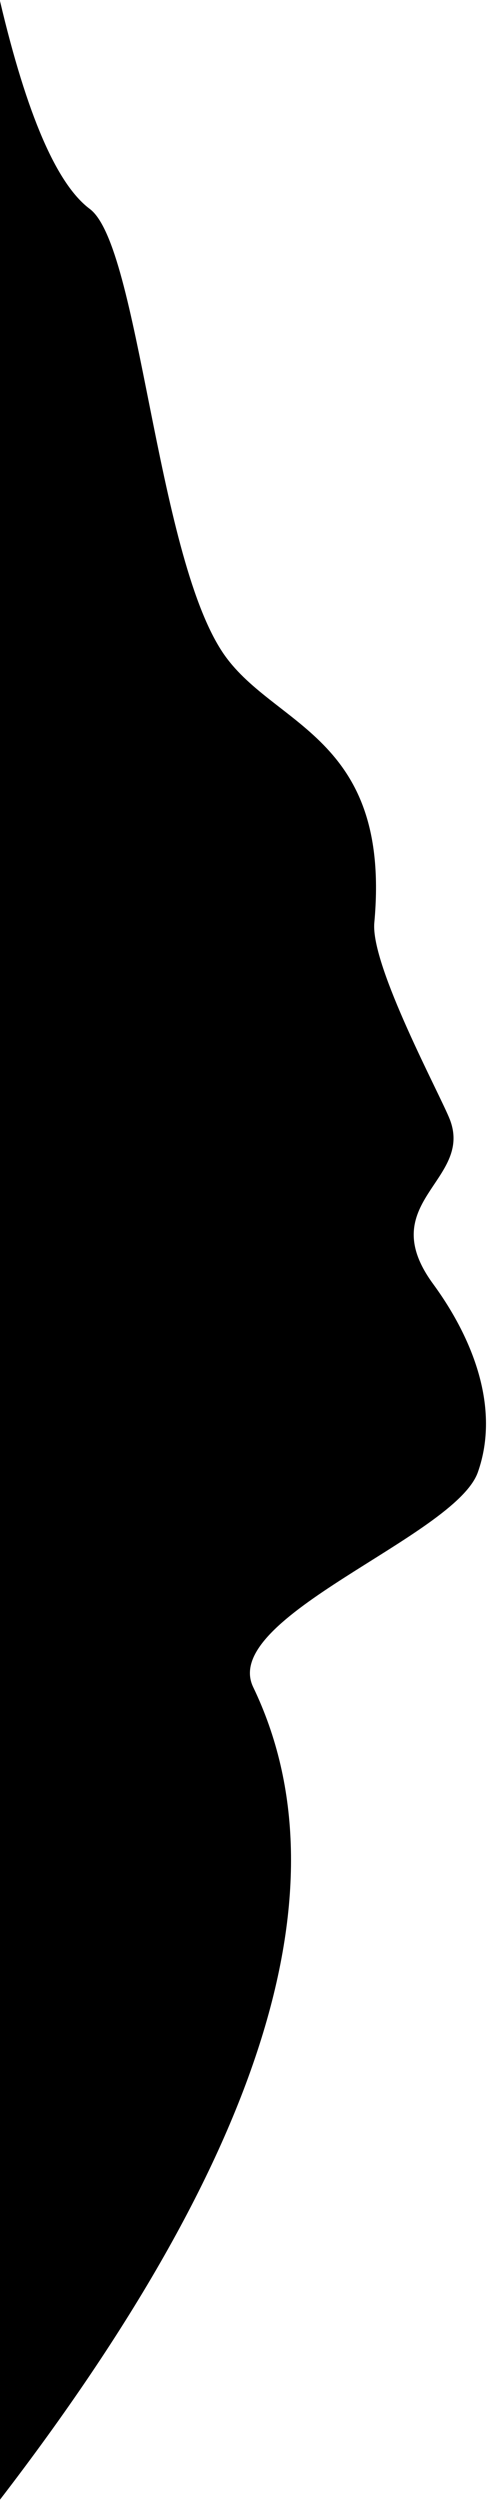 
<svg width="96px" height="492px" viewBox="0 0 96 492" version="1.1" xmlns="http://www.w3.org/2000/svg" xmlns:xlink="http://www.w3.org/1999/xlink">
    <!-- Generator: Sketch 47.1 (45422) - http://www.bohemiancoding.com/sketch -->
    <desc>Created with Sketch.</desc>
    <defs></defs>
    <g id="Page-1" stroke="none" stroke-width="1" fill="none" fill-rule="evenodd">
        <g id="Desktop-Main" transform="translate(-79, -990)" fill="#000000">
            <g id="Group-2" transform="translate(79, 990)">
                <path d="M0,0.195 C5.291,22.617 11.189,36.256 17.693,41.111 C27.449,48.395 30.742,108.466 43.811,128.27 C53.545,143.021 77.197,144.481 73.787,181.583 C73.006,190.077 86.977,215.816 88.706,220.385 C93.249,232.388 73.596,236.595 85.369,252.656 C93.152,263.274 98.672,277.048 94.2,289.72 C89.727,302.393 43.284,318.244 49.91,332.012 C68.672,370.998 52.036,424.298 0,491.914 L0,0.195 Z" id="Path-3"></path>
            </g>
        </g>
    </g>
</svg>
